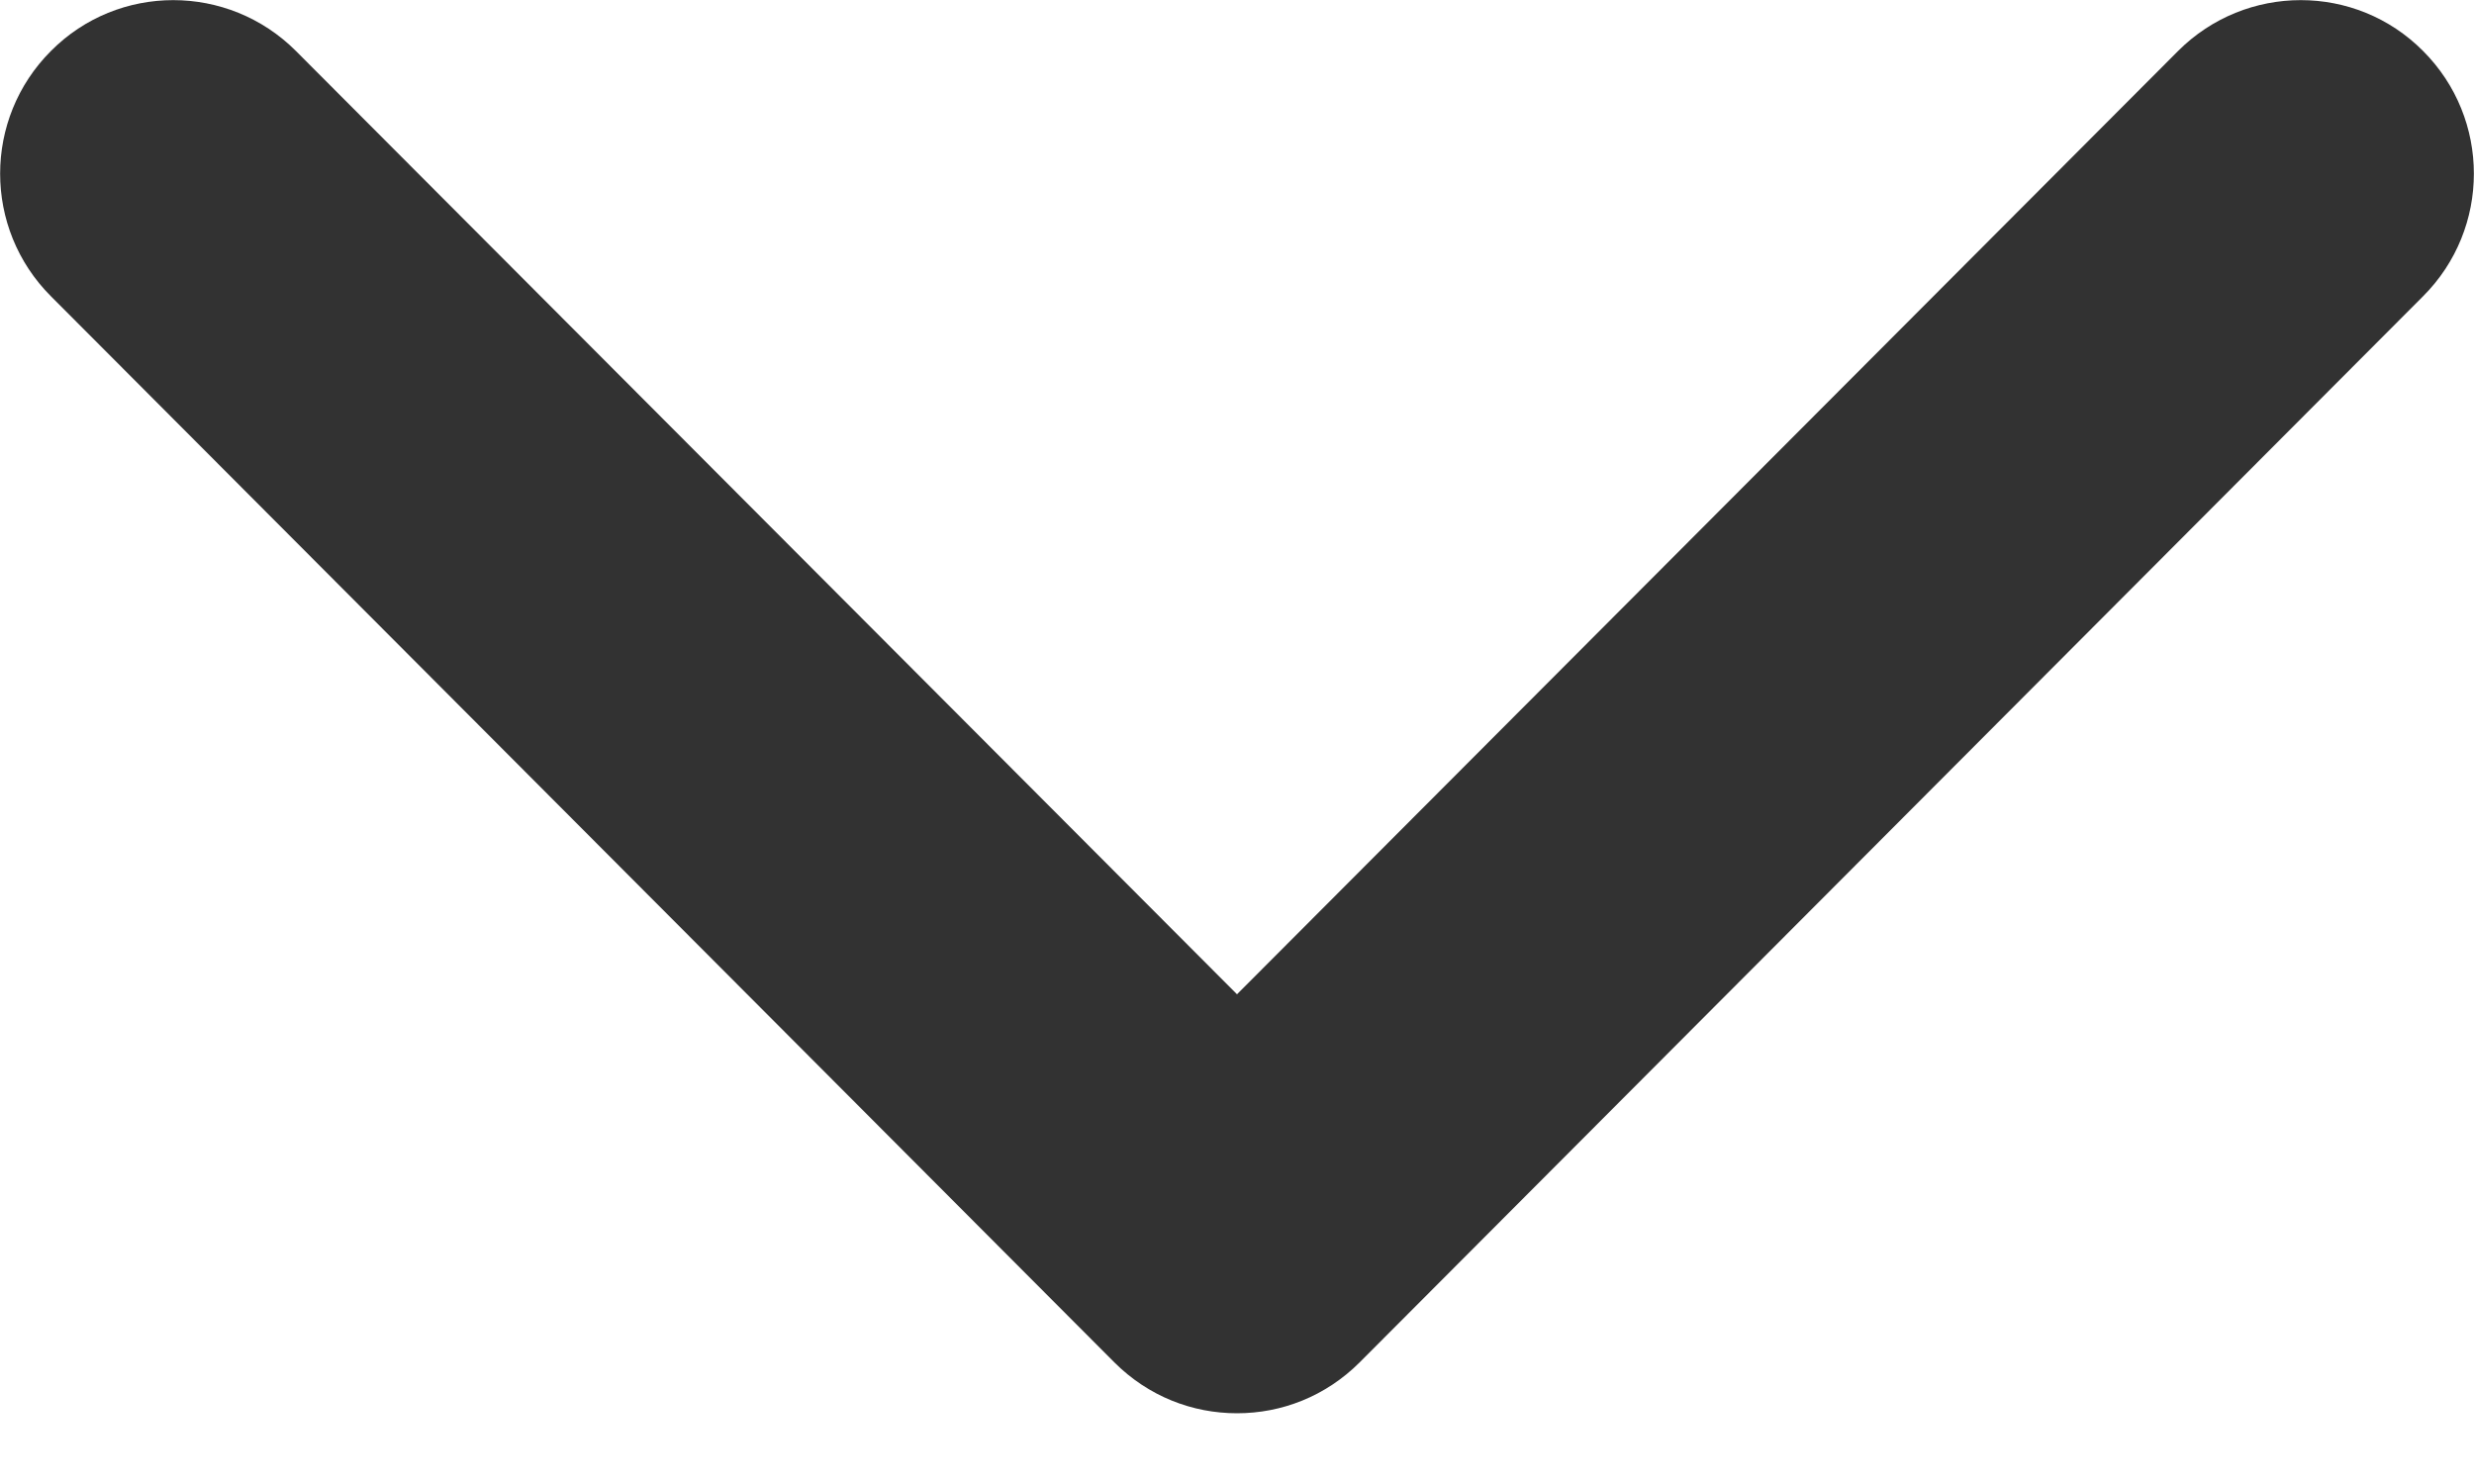 <?xml version="1.0" encoding="UTF-8"?>
<svg width="5px" height="3px" viewBox="0 0 5 3" version="1.1" xmlns="http://www.w3.org/2000/svg" xmlns:xlink="http://www.w3.org/1999/xlink">
    <!-- Generator: Sketch 46.2 (44496) - http://www.bohemiancoding.com/sketch -->
    <title>arrow-down</title>
    <desc>Created with Sketch.</desc>
    <defs></defs>
    <g id="Page-1" stroke="none" stroke-width="1" fill="none" fill-rule="evenodd">
        <path d="M2.5,2.857 C2.41,2.857 2.321,2.823 2.252,2.754 L0.103,0.599 C-0.034,0.462 -0.034,0.24 0.103,0.103 C0.239,-0.034 0.461,-0.034 0.598,0.103 L2.5,2.01 L4.402,0.103 C4.539,-0.034 4.761,-0.034 4.897,0.103 C5.034,0.24 5.034,0.462 4.897,0.599 L2.748,2.754 C2.679,2.823 2.59,2.857 2.5,2.857 Z" id="arrow-down" fill="#323232" fill-rule="nonzero"></path>
    </g>
</svg>